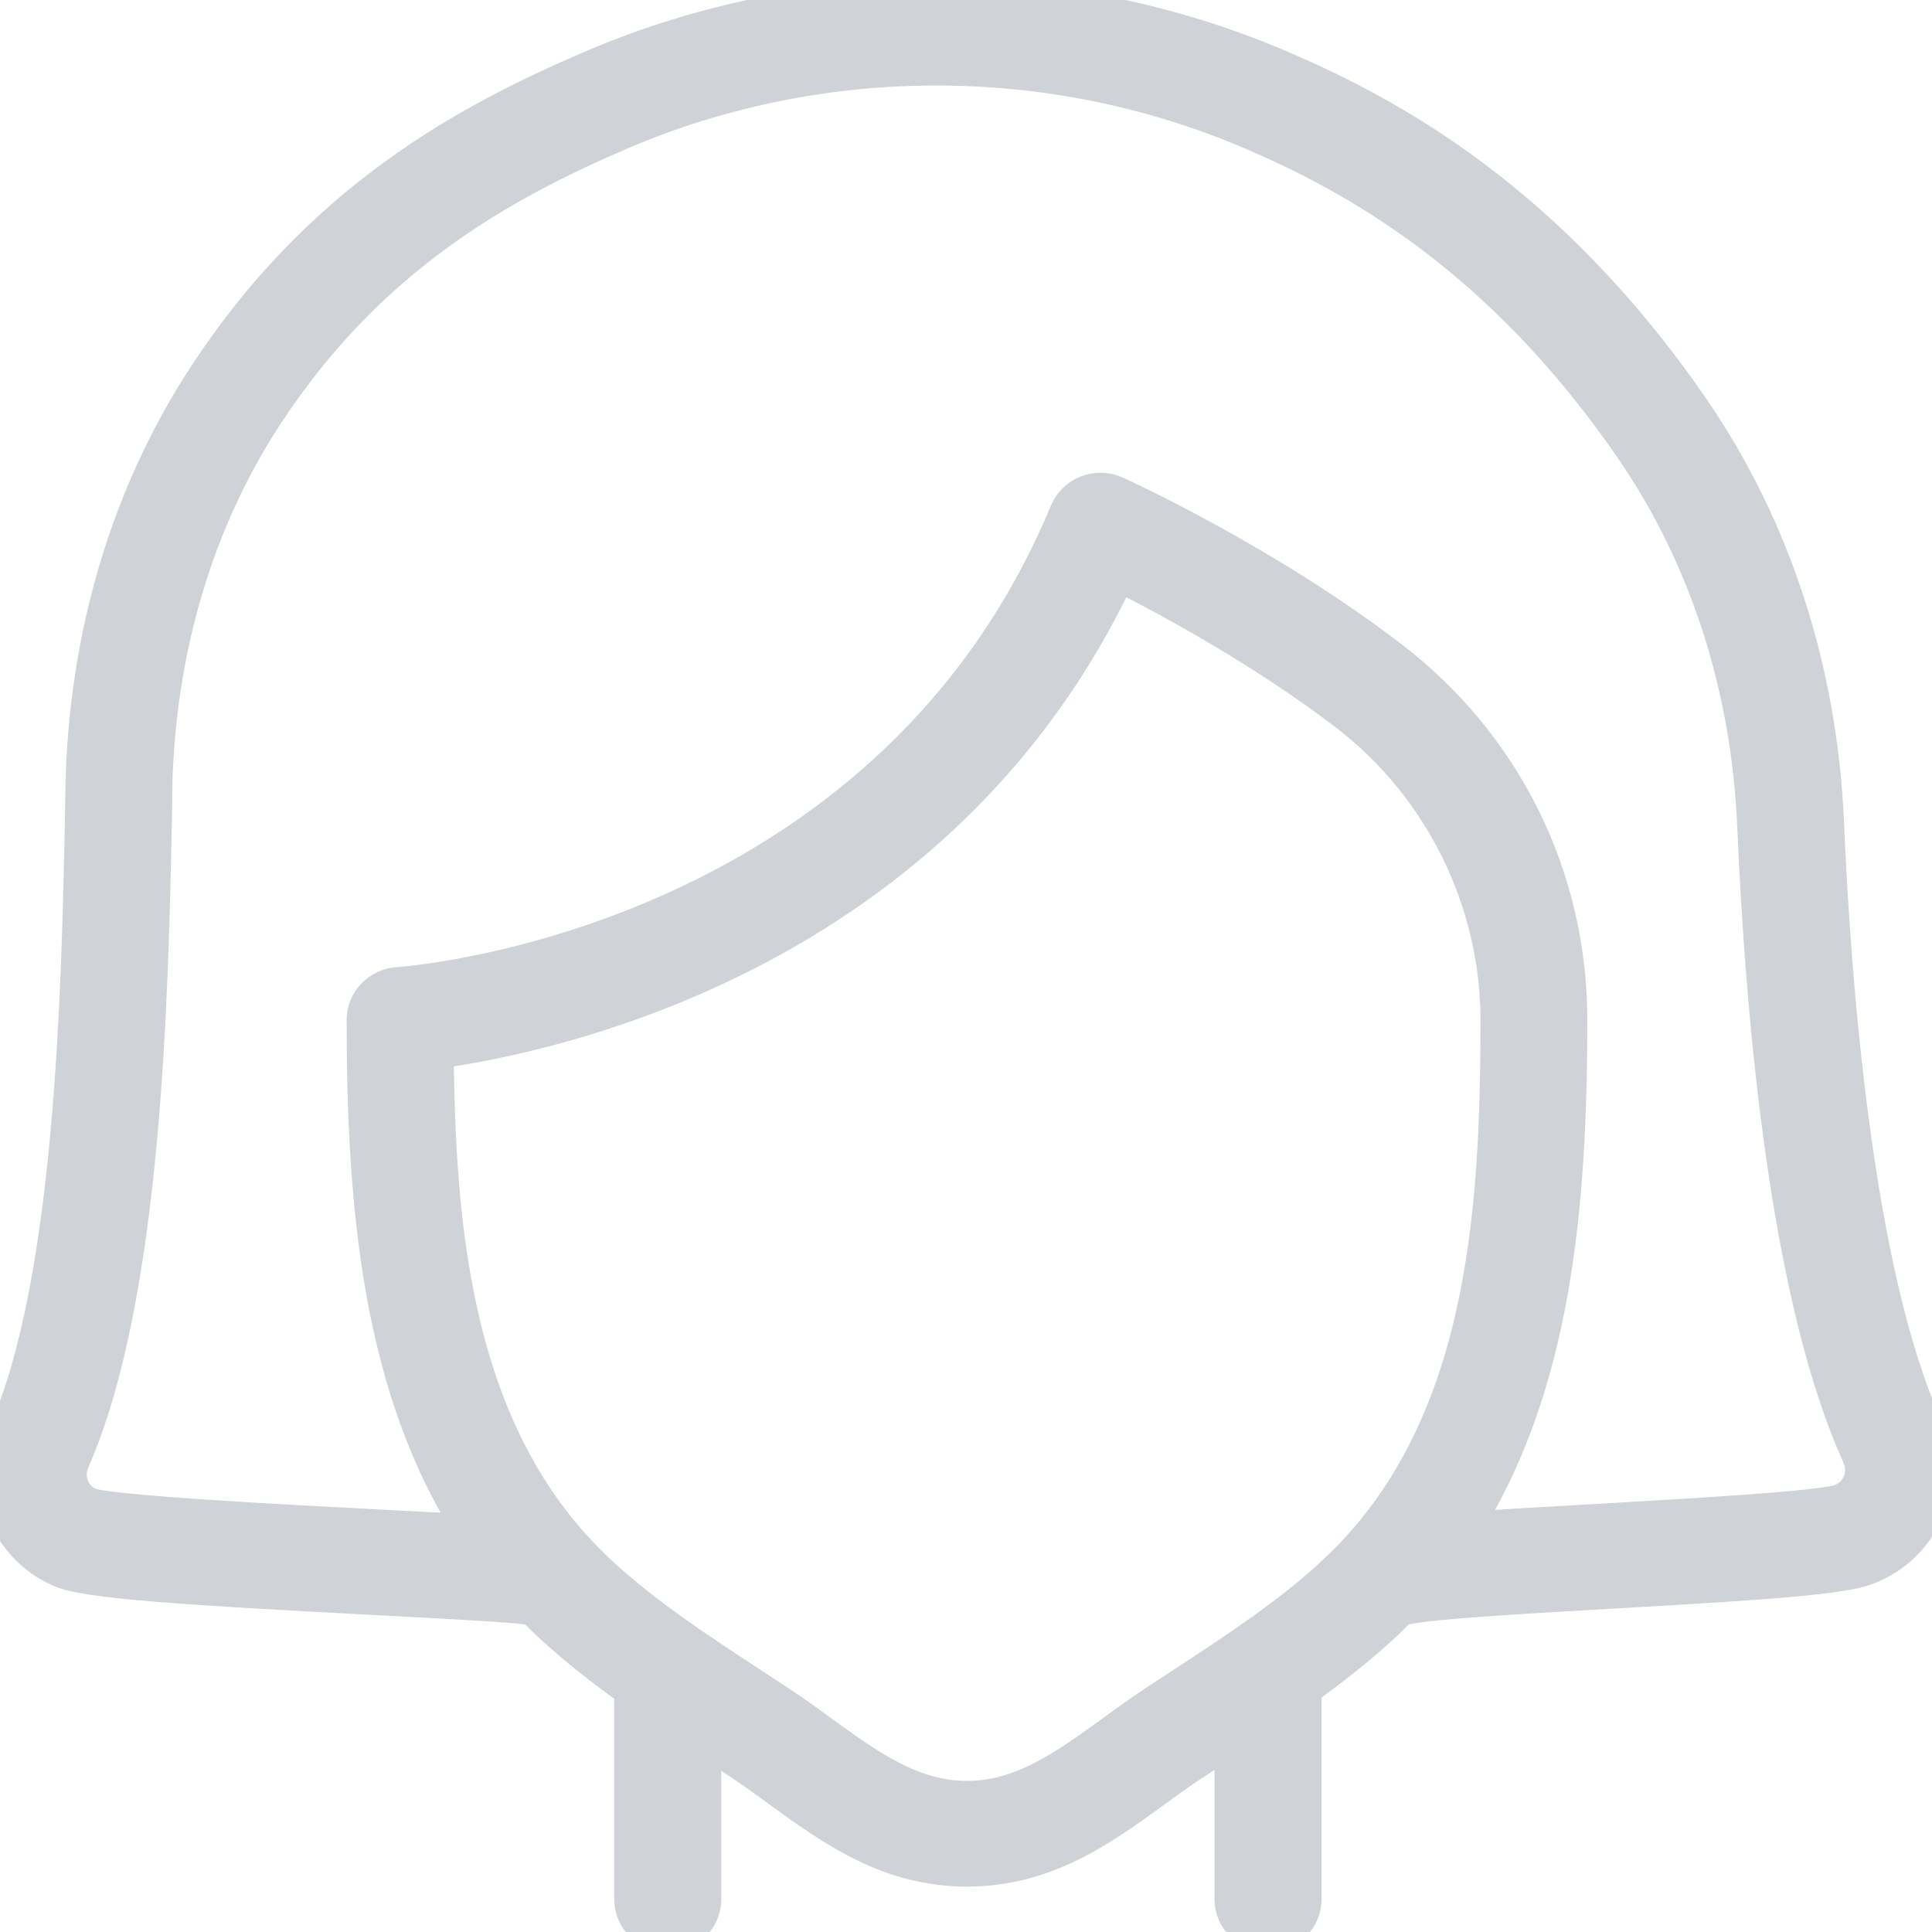 <svg width="24" height="24" viewBox="0 0 24 24" fill="none" xmlns="http://www.w3.org/2000/svg">
<g clip-path="url(#clip0)">
<path d="M23.885 17.737C23.017 15.825 22.741 12.207 22.657 10.221C22.576 8.344 22.006 6.58 21.007 5.12C19.221 2.511 17.241 1.449 15.907 0.876C13.19 -0.292 10.072 -0.292 7.353 0.876C5.784 1.549 3.988 2.531 2.573 4.703C1.623 6.158 1.102 7.911 1.063 9.774L1.059 10.041C1.016 12.235 0.944 15.905 0.107 17.809C-0.175 18.448 0.121 19.193 0.767 19.472C1.073 19.606 2.184 19.684 4.728 19.816C5.566 19.86 6.36 19.903 6.567 19.933L6.628 19.937H6.634C6.704 20.009 6.777 20.077 6.849 20.147C7.175 20.45 7.523 20.72 7.88 20.974V23.593C7.88 23.818 8.066 24 8.295 24C8.524 24 8.71 23.818 8.71 23.593V21.535L8.838 21.62L9.235 21.88C9.392 21.986 9.545 22.096 9.699 22.209C10.363 22.69 11.047 23.186 12.013 23.186C12.978 23.186 13.664 22.69 14.326 22.209C14.479 22.096 14.632 21.986 14.79 21.882L15.186 21.622L15.337 21.521V23.593C15.337 23.818 15.523 24 15.752 24C15.981 24 16.167 23.818 16.167 23.593V20.959C16.514 20.71 16.857 20.444 17.176 20.147C17.25 20.079 17.319 20.007 17.39 19.937H17.397C17.423 19.937 17.452 19.935 17.478 19.929C17.834 19.858 18.941 19.796 20.014 19.734C21.928 19.626 22.864 19.56 23.176 19.442C23.509 19.316 23.769 19.067 23.901 18.744C24.038 18.42 24.032 18.063 23.885 17.737ZM16.606 19.56C16.044 20.081 15.374 20.522 14.726 20.945L14.324 21.209C14.158 21.319 13.997 21.437 13.834 21.556C13.253 21.976 12.704 22.373 12.013 22.373C11.319 22.373 10.771 21.976 10.191 21.556C10.027 21.435 9.866 21.319 9.701 21.209L9.298 20.945C8.651 20.52 7.982 20.083 7.419 19.558C7.323 19.468 7.229 19.374 7.141 19.277C7.128 19.261 7.116 19.249 7.102 19.237C5.606 17.578 5.402 15.21 5.386 13.032C6.8 12.84 11.66 11.846 13.877 7.081C14.479 7.382 15.691 8.029 16.757 8.847C17.936 9.754 18.641 11.183 18.641 12.669C18.641 15.086 18.483 17.809 16.606 19.558V19.56ZM23.135 18.436C23.088 18.55 22.994 18.638 22.876 18.684C22.625 18.773 21.088 18.859 19.967 18.925C19.258 18.965 18.606 19.001 18.108 19.041C19.282 17.25 19.468 14.942 19.468 12.669C19.468 10.91 18.665 9.283 17.266 8.207C15.709 7.011 13.919 6.194 13.844 6.16C13.742 6.114 13.623 6.11 13.517 6.152C13.413 6.192 13.329 6.272 13.286 6.376C11.008 11.85 5.006 12.261 4.947 12.263C4.728 12.277 4.556 12.455 4.556 12.669C4.556 14.954 4.744 17.274 5.937 19.069C5.631 19.049 5.243 19.029 4.773 19.005C3.51 18.939 1.396 18.829 1.102 18.73C0.867 18.63 0.765 18.366 0.867 18.131C1.77 16.08 1.843 12.309 1.888 10.057L1.89 9.79C1.927 8.077 2.401 6.468 3.269 5.14C4.567 3.152 6.232 2.245 7.686 1.619C10.193 0.543 13.068 0.543 15.574 1.619C16.814 2.152 18.655 3.14 20.32 5.573C21.233 6.909 21.756 8.526 21.83 10.255C21.938 12.752 22.251 16.136 23.129 18.069C23.182 18.188 23.186 18.318 23.135 18.436Z" fill="#CFD3D7" stroke="#CFD3D7" stroke-width="0.5"/>
</g>
<defs>
<clipPath id="clip0">
<rect width="24" height="24" fill="white"/>
</clipPath>
</defs>
</svg>

